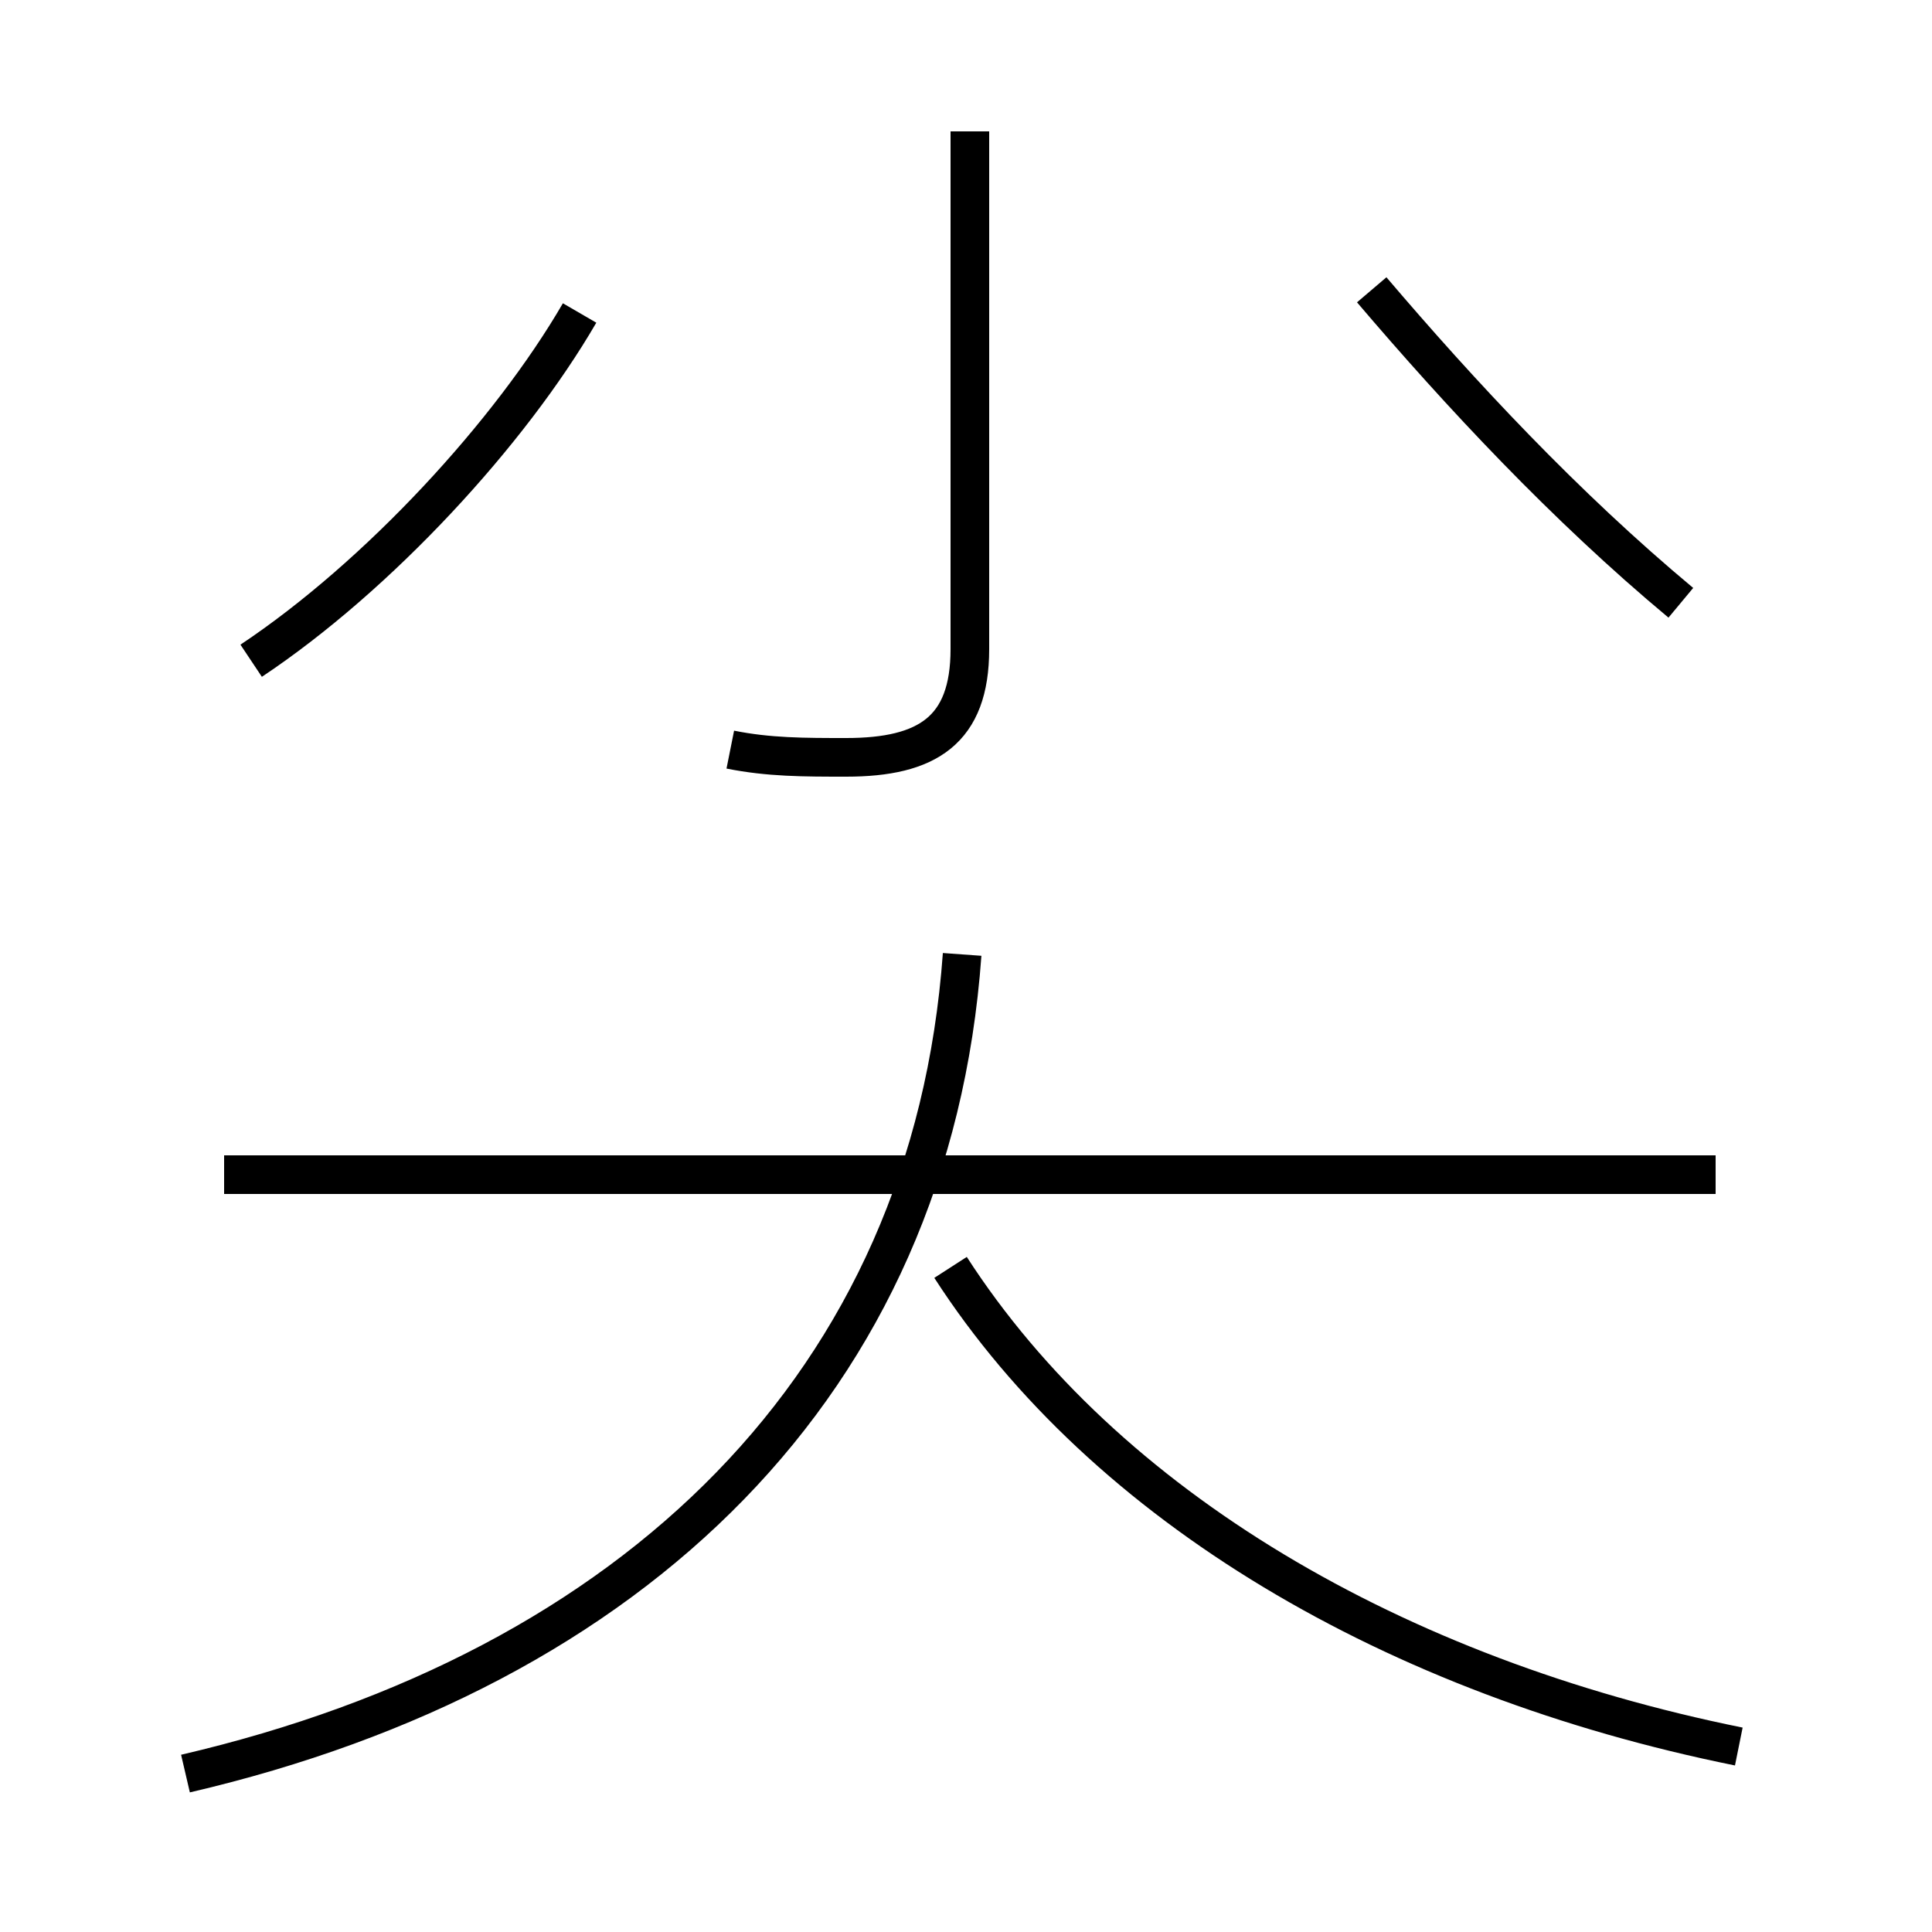 <?xml version='1.0' encoding='utf8'?>
<svg viewBox="0.0 -6.0 50.0 50.0" version="1.1" xmlns="http://www.w3.org/2000/svg">
<rect x="0.0" y="-6.0" width="50.0" height="50.0" fill="#808080" stroke="none"/>
<rect x="-1000" y="-1000" width="2000" height="2000" stroke="white" fill="white"/>
<g style="fill:white;stroke:#000000;  stroke-width:1">
<path d="M 4.8 1.9 C 16.4 -0.8 24.1 -8.2 24.9 -19.3 M 44.4 -13.6 L 5.8 -13.6 M 6.5 -26.9 C 9.8 -29.1 13.2 -32.8 15.0 -35.9 M 45.0 1.2 C 36.1 -0.6 28.6 -5.0 24.6 -11.2 M 18.9 -24.6 C 19.9 -24.4 20.8 -24.4 21.9 -24.4 C 24.0 -24.4 25.1 -25.1 25.1 -27.2 L 25.1 -40.6 M 43.5 -28.4 C 40.5 -30.9 37.8 -33.8 35.5 -36.5" transform="translate(0.0, 38.0)" />
</g>
</svg>